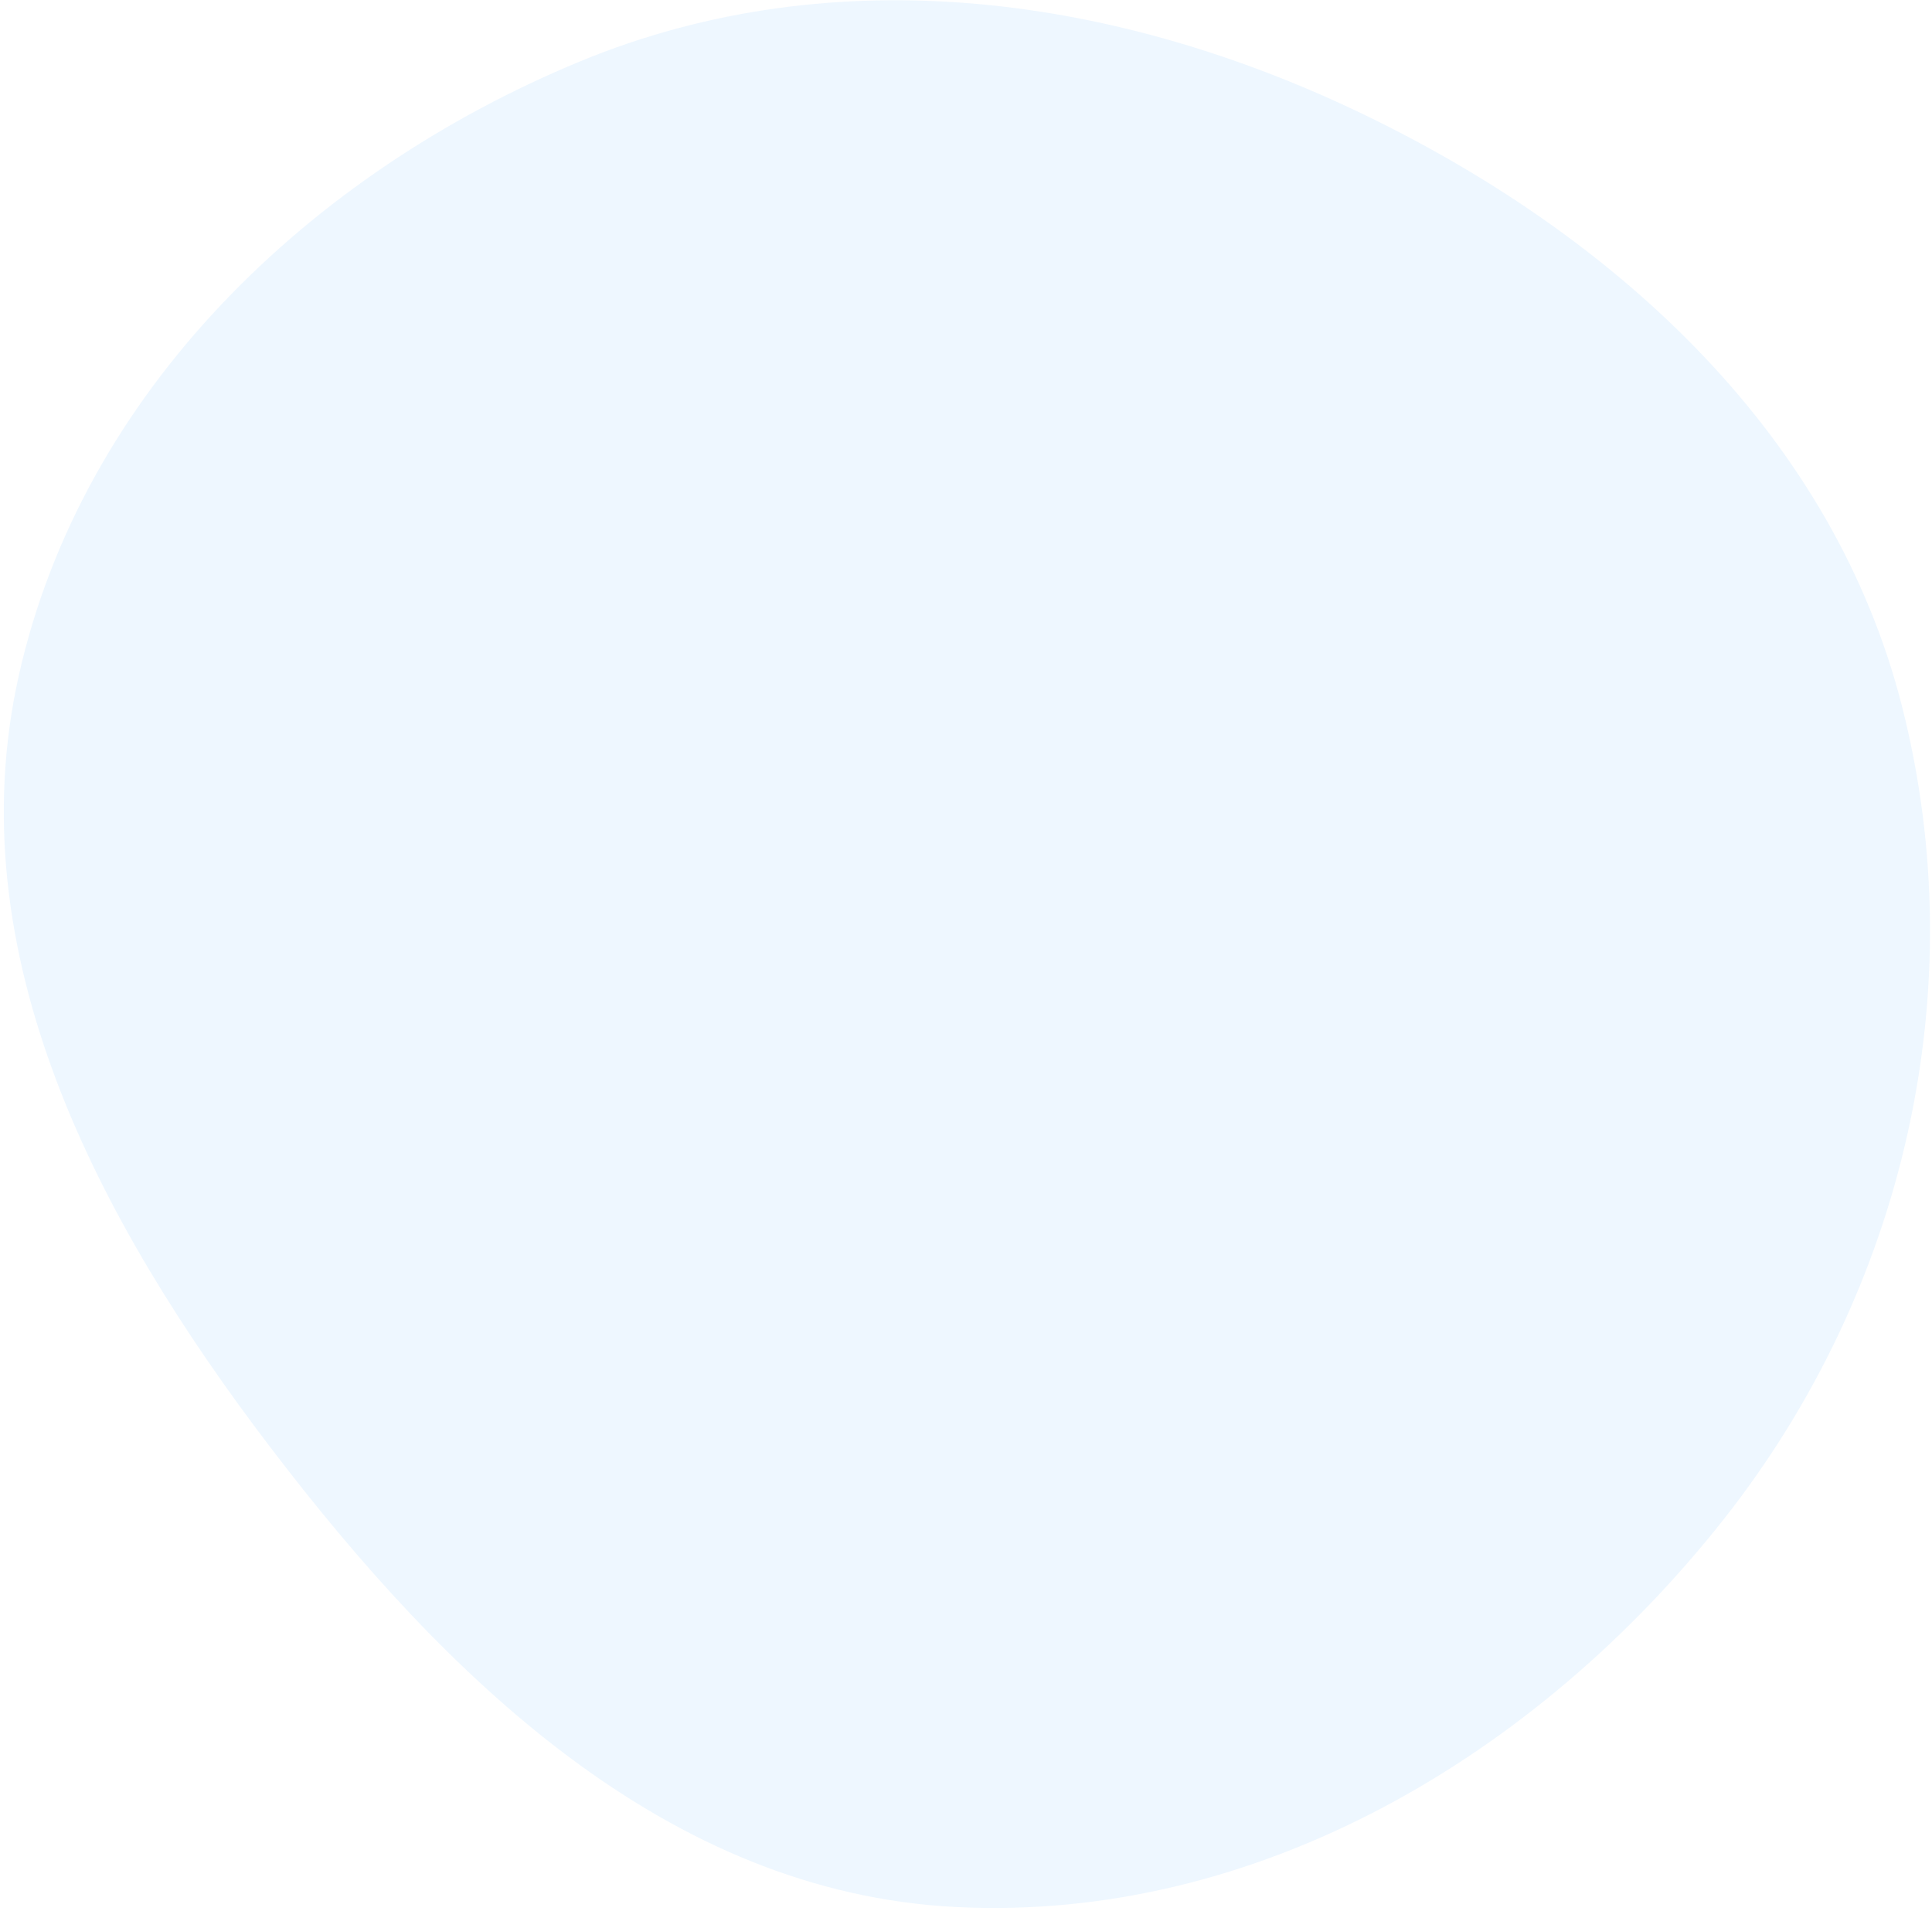 <svg xmlns="http://www.w3.org/2000/svg" width="274" height="271" fill="none"><path fill="#2699FF" fill-opacity=".08" d="M194.194 16.617c35.621 17.396 65.905 45.414 75.59 83.706 10.124 40.035.358 82.587-25.303 115.138-26.427 33.52-66.132 57.148-108.844 55.019-41.179-2.052-72.505-32.645-97.367-65.297C13.815 173.065-6.153 135.238 2.661 95.837 11.666 55.582 43.92 24.567 82.22 8.726c36.393-15.052 76.669-9.35 111.975 7.891Z"/></svg>